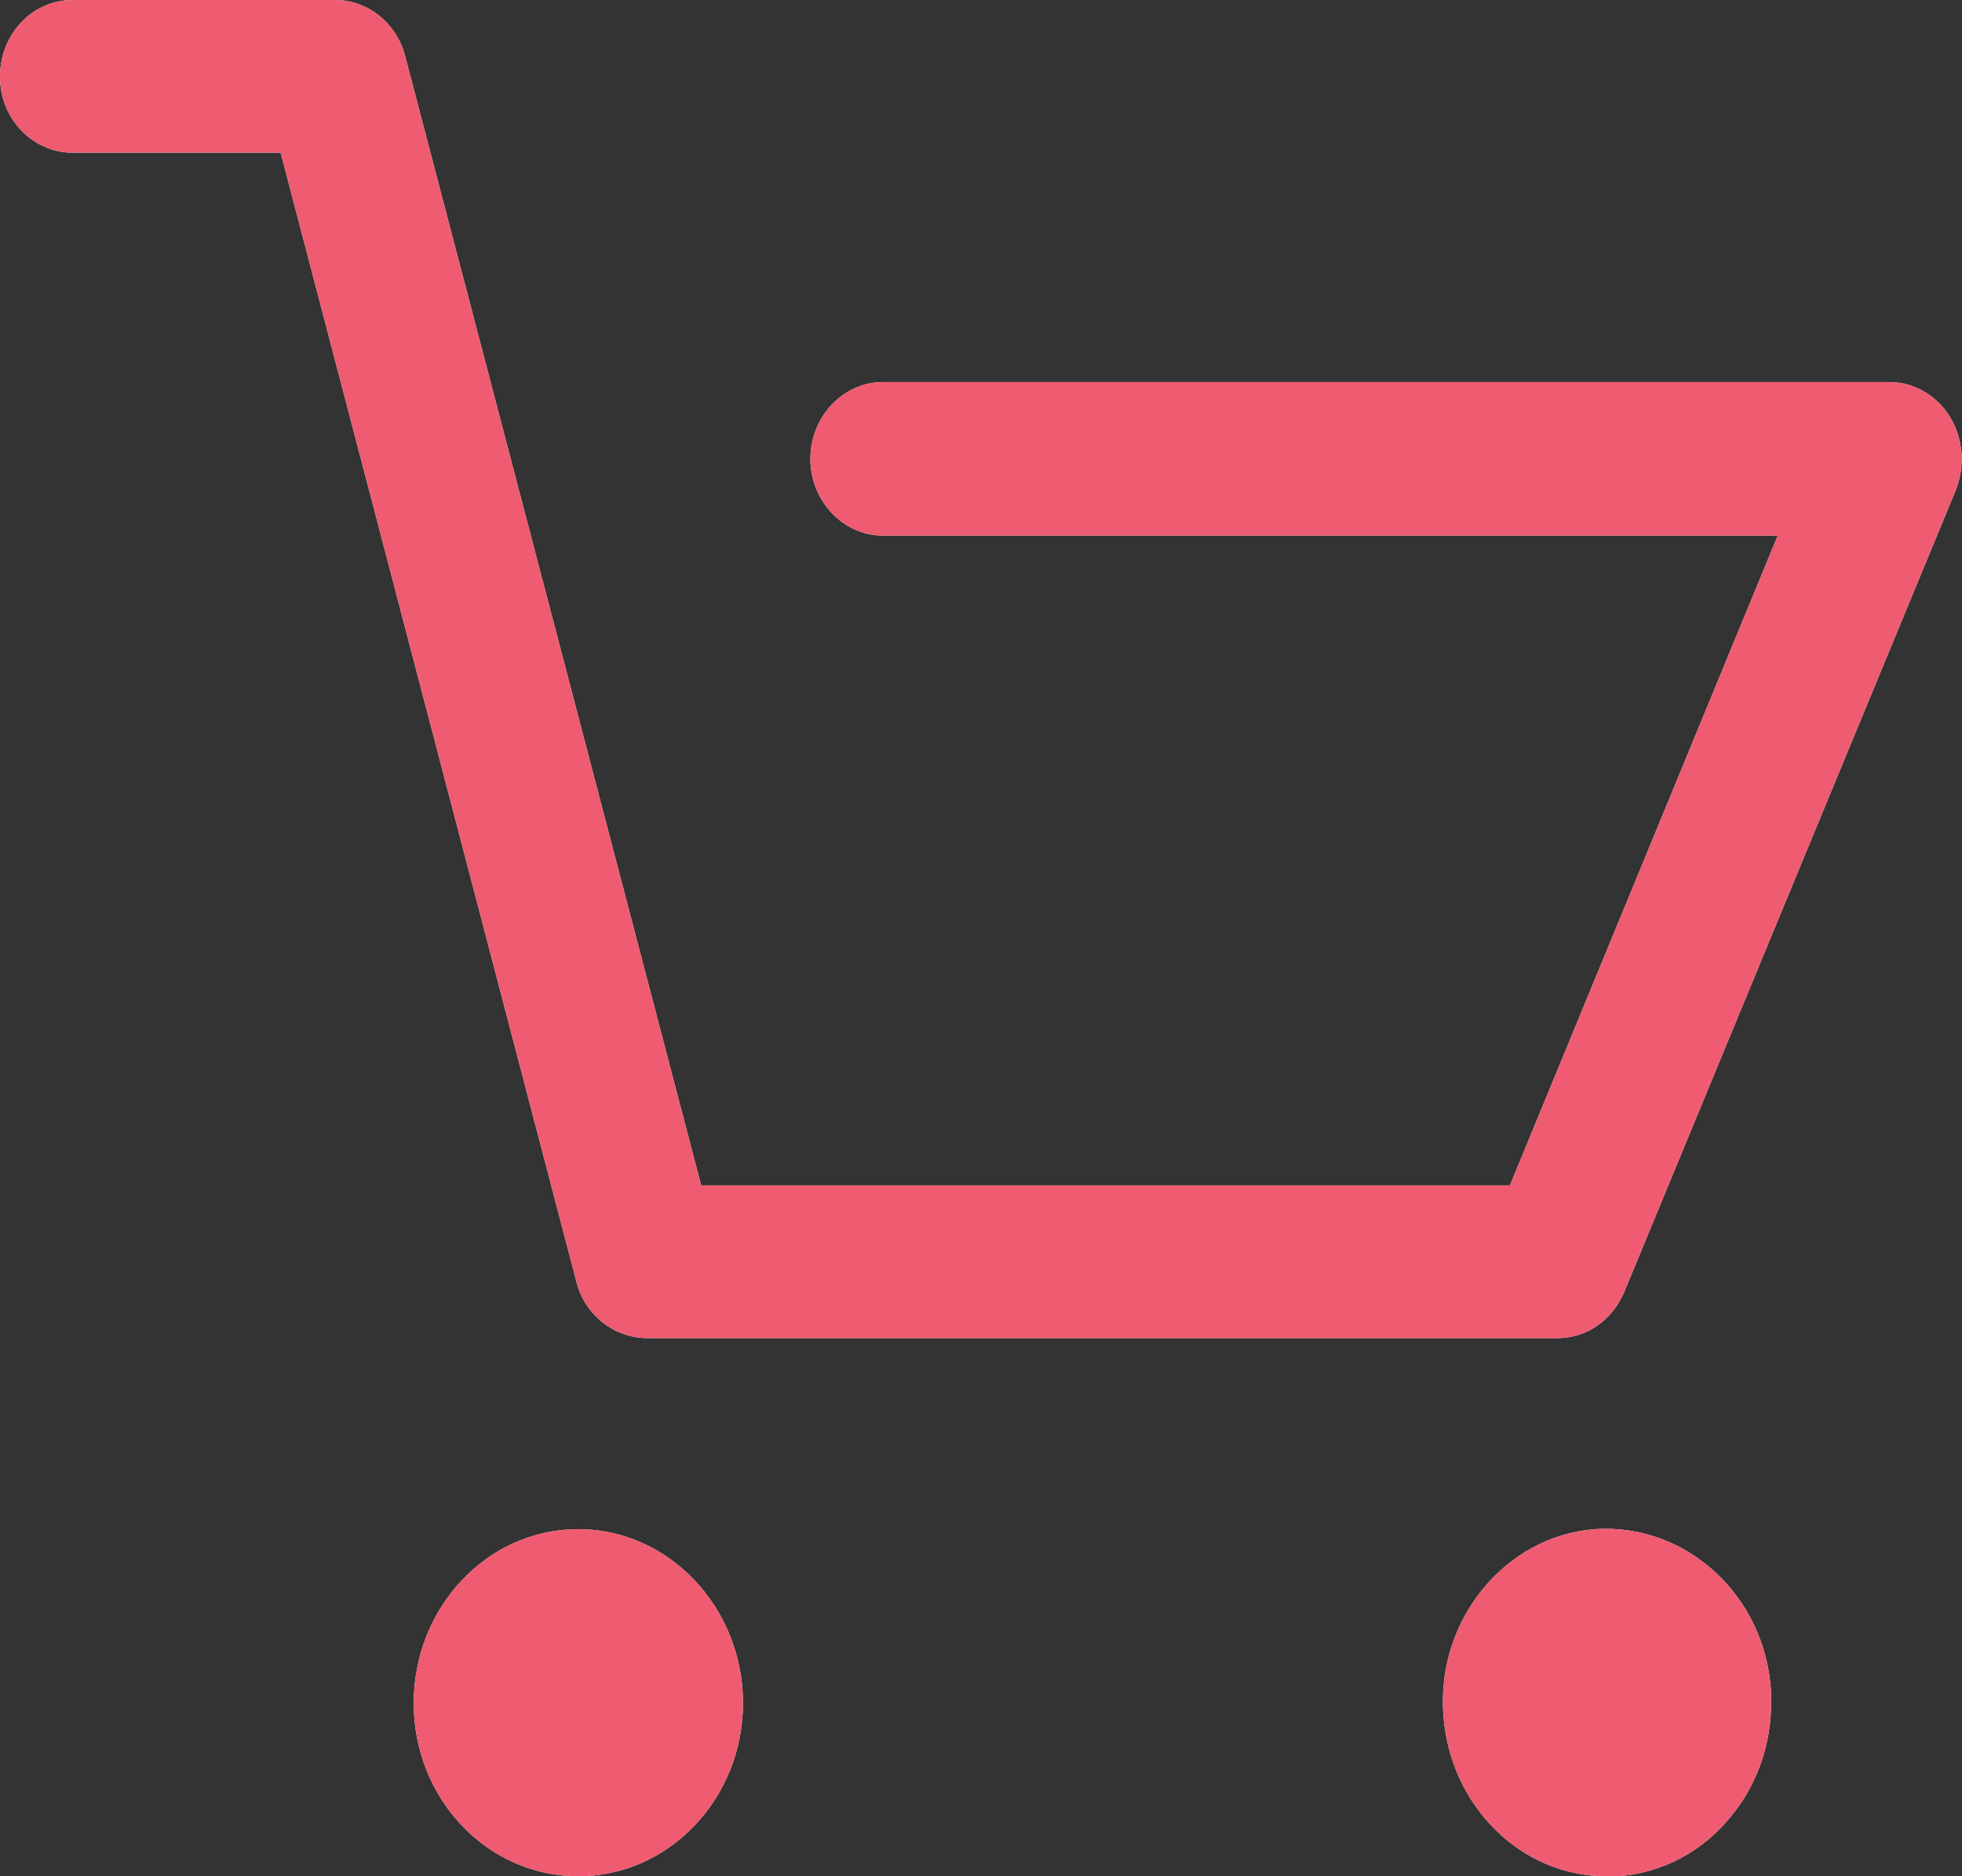 <?xml version="1.0" encoding="utf-8"?>
<svg xmlns="http://www.w3.org/2000/svg"
	xmlns:xlink="http://www.w3.org/1999/xlink"
	width="23px" height="22px" viewBox="0 0 23 22">
<rect x="0" y="0" width="23" height="22" fill="#333333" stroke="none"/>
<clipPath id="clip0"><path fillRule="evenodd" d="M 22.93 5.74C 22.93 5.74 19.04 15.15 19.04 15.15 18.9 15.48 18.6 15.69 18.26 15.69 18.26 15.69 7.59 15.69 7.59 15.69 7.2 15.69 6.86 15.42 6.76 15.04 6.76 15.04 3.29 1.79 3.29 1.79 3.29 1.79 0.85 1.79 0.85 1.79 0.38 1.79-0 1.39-0 0.9-0 0.4 0.38-0 0.85-0 0.85-0 3.93-0 3.93-0 4.31-0 4.65 0.27 4.75 0.66 4.75 0.66 8.22 13.9 8.22 13.9 8.22 13.9 17.7 13.9 17.7 13.9 17.7 13.9 20.84 6.28 20.84 6.28 20.84 6.28 10.35 6.28 10.35 6.28 9.88 6.28 9.5 5.87 9.5 5.38 9.5 4.89 9.88 4.48 10.35 4.48 10.35 4.48 22.15 4.48 22.15 4.48 22.43 4.48 22.7 4.63 22.86 4.89 23.01 5.14 23.04 5.45 22.93 5.74ZM 6.78 17.93C 7.84 17.93 8.71 18.85 8.71 19.97 8.71 21.09 7.84 22 6.78 22 5.71 22 4.85 21.09 4.85 19.97 4.85 18.85 5.71 17.93 6.78 17.93ZM 18.7 17.93C 19.77 17.86 20.69 18.71 20.76 19.82 20.79 20.37 20.63 20.89 20.29 21.3 19.95 21.72 19.48 21.96 18.97 22 18.93 22 18.87 22 18.83 22 17.82 22 16.99 21.16 16.92 20.1 16.84 19 17.64 18.01 18.7 17.93Z"/></clipPath><defs>
<symbol id="symbol0"><path fillRule="evenodd" d="M 22.93 5.74C 22.93 5.74 19.04 15.15 19.04 15.15 18.9 15.48 18.6 15.69 18.26 15.69 18.26 15.69 7.59 15.69 7.59 15.69 7.2 15.69 6.86 15.42 6.76 15.04 6.76 15.04 3.29 1.79 3.29 1.79 3.29 1.79 0.85 1.79 0.85 1.79 0.38 1.79-0 1.39-0 0.9-0 0.4 0.38-0 0.85-0 0.85-0 3.93-0 3.93-0 4.31-0 4.65 0.27 4.75 0.66 4.75 0.66 8.22 13.9 8.22 13.9 8.22 13.9 17.7 13.9 17.7 13.9 17.7 13.9 20.84 6.28 20.84 6.28 20.84 6.28 10.35 6.28 10.35 6.28 9.88 6.28 9.5 5.87 9.5 5.38 9.5 4.89 9.88 4.48 10.35 4.48 10.35 4.48 22.15 4.48 22.15 4.48 22.43 4.48 22.7 4.63 22.86 4.89 23.01 5.14 23.04 5.45 22.93 5.74ZM 6.78 17.93C 7.84 17.93 8.71 18.85 8.71 19.97 8.71 21.09 7.84 22 6.78 22 5.71 22 4.85 21.09 4.85 19.97 4.85 18.85 5.71 17.93 6.78 17.93ZM 18.7 17.93C 19.77 17.86 20.69 18.71 20.76 19.82 20.79 20.37 20.63 20.89 20.29 21.3 19.95 21.72 19.48 21.96 18.97 22 18.93 22 18.87 22 18.83 22 17.82 22 16.99 21.16 16.92 20.1 16.84 19 17.64 18.01 18.7 17.93Z"/></symbol></defs>
<g><use xlink:href="#symbol0" x="0" y="0" width="23" height="22" fill="rgb(255,255,255)"/><use xlink:href="#symbol0" x="0" y="0" width="23" height="22" fill="none" stroke="rgb(239,91,112)" stroke-width="4.00px" clip-path="url(#clip0)"/></g></svg>